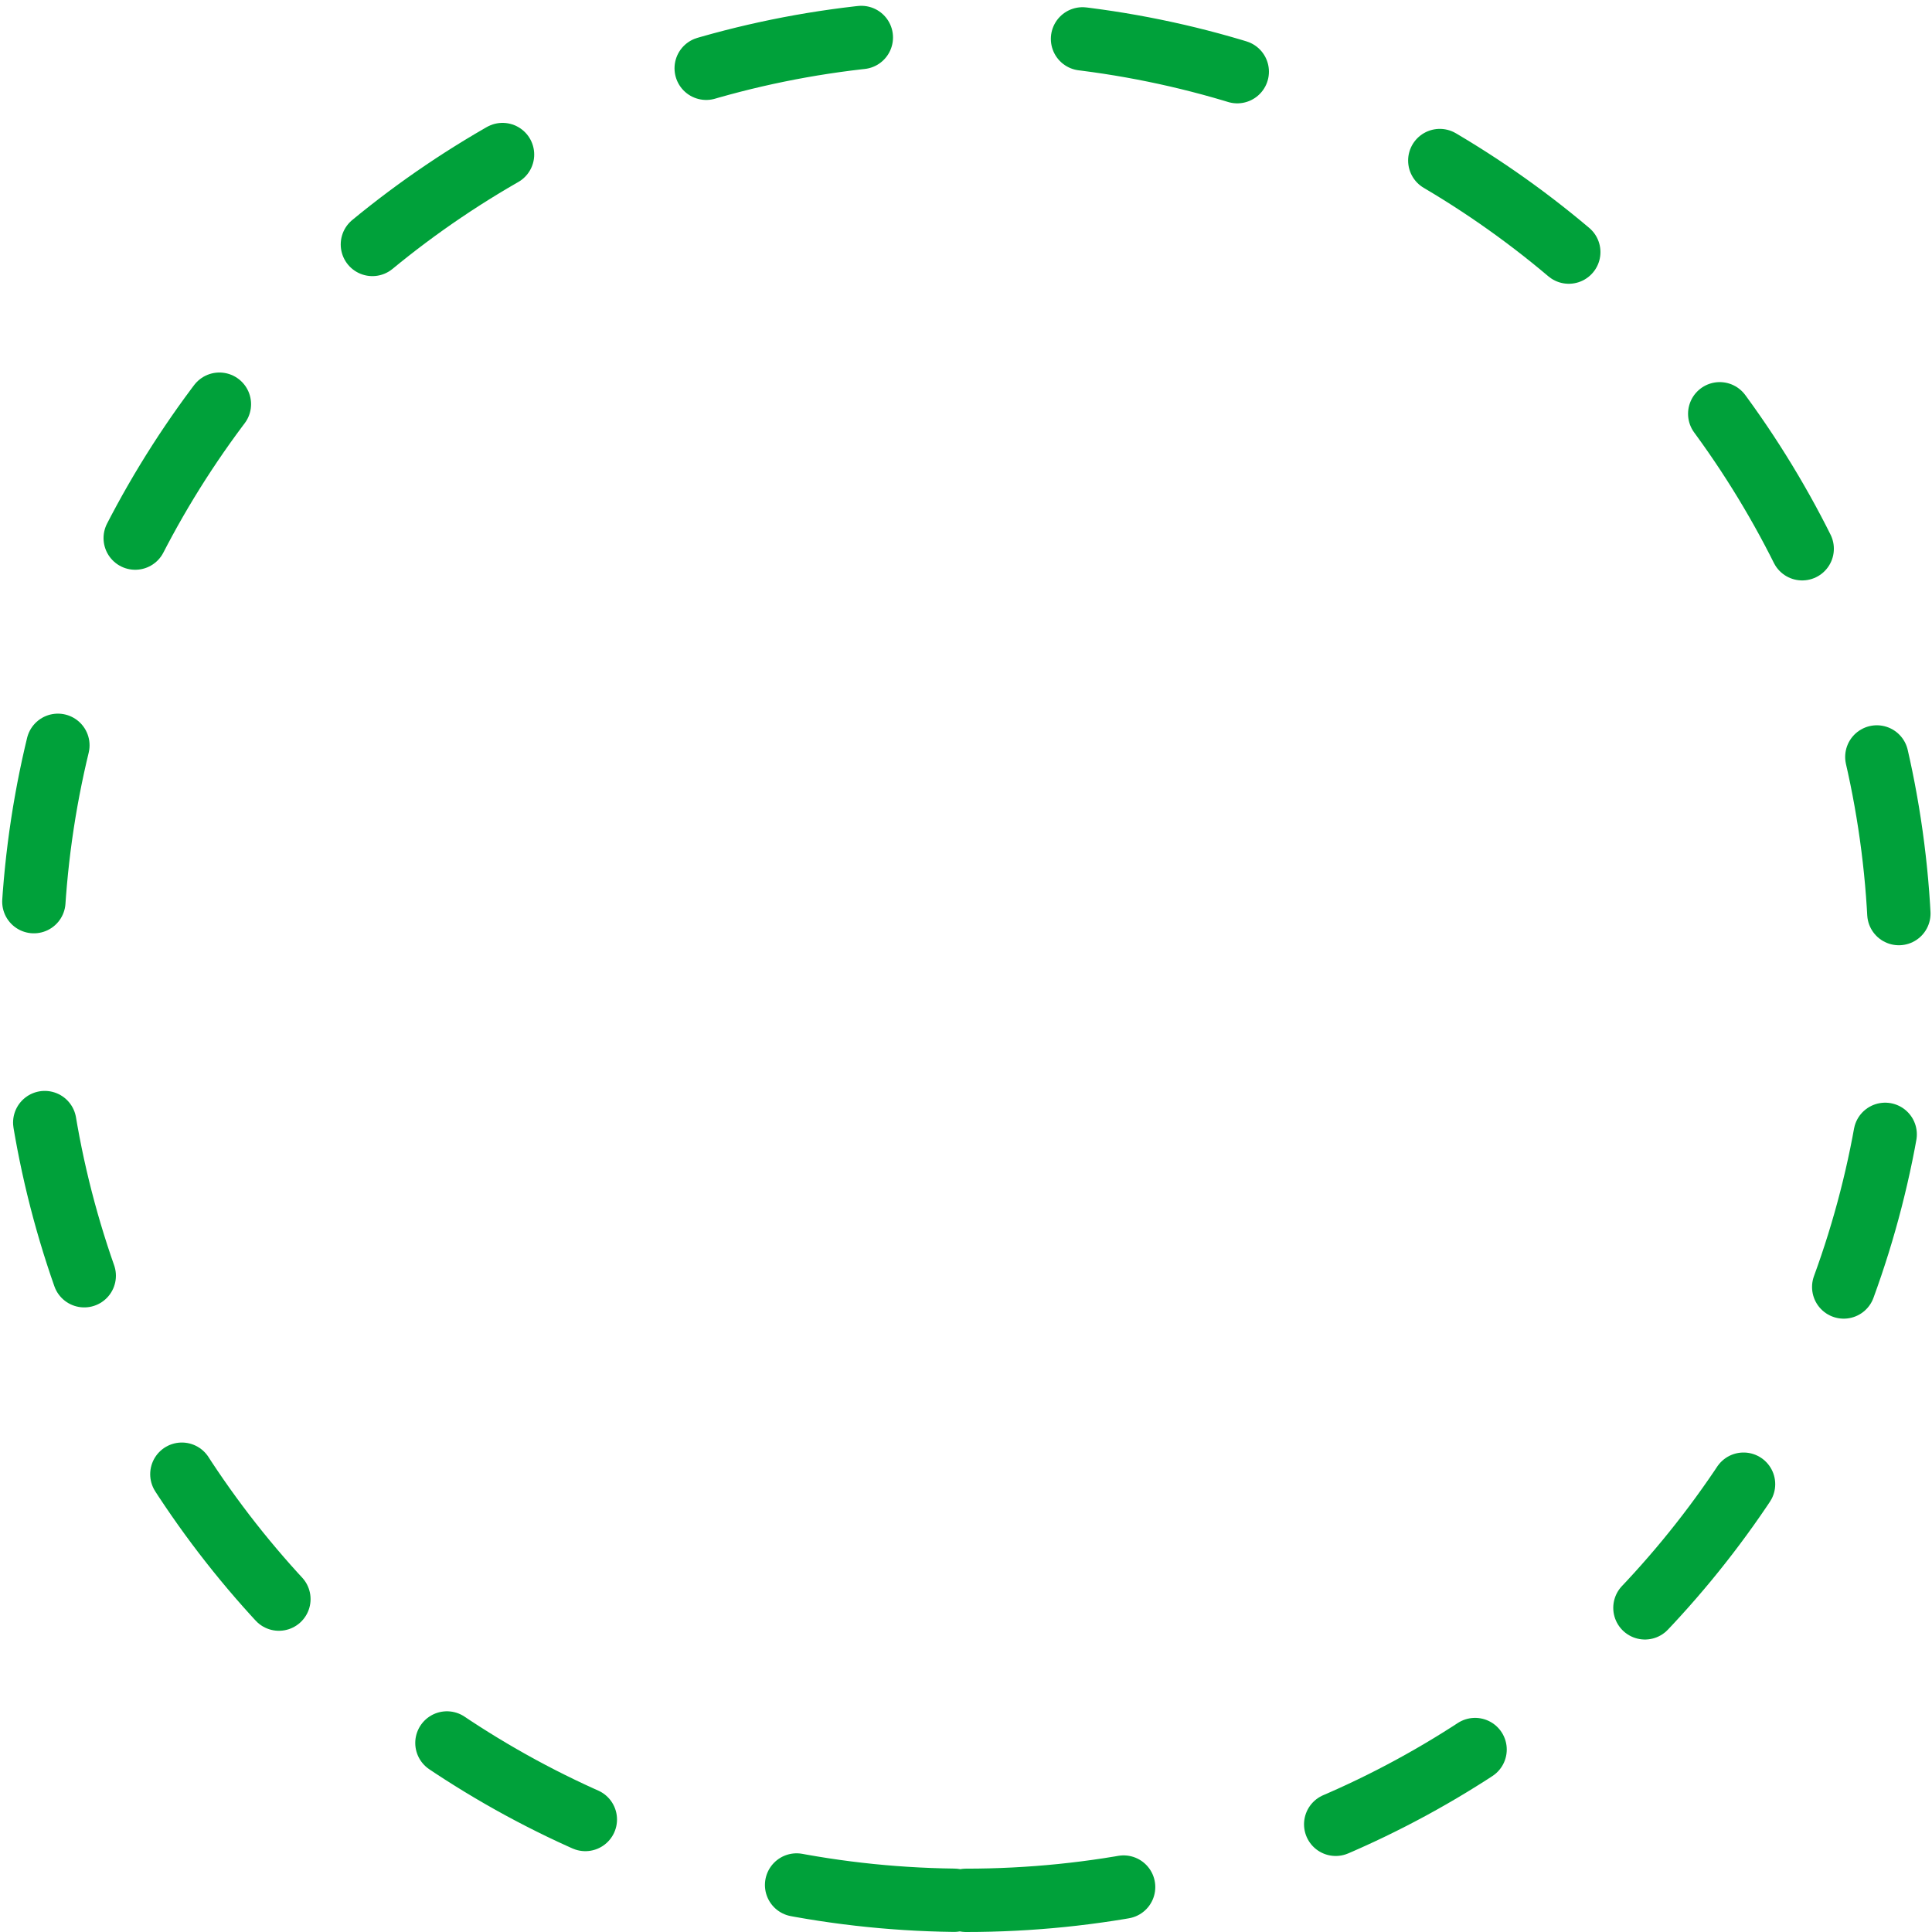 <?xml version="1.0" encoding="UTF-8"?>
<svg width="61px" height="61px" viewBox="0 0 61 61" version="1.1" xmlns="http://www.w3.org/2000/svg" xmlns:xlink="http://www.w3.org/1999/xlink">
    <!-- Generator: Sketch 56.3 (81716) - https://sketch.com -->
    <title>Oval</title>
    <desc>Created with Sketch.</desc>
    <g id="Page-2" stroke="none" stroke-width="1" fill="none" fill-rule="evenodd" stroke-dasharray="5,7" stroke-linecap="round" stroke-linejoin="round">
        <g id="Artboard" transform="translate(-352, -11)" stroke="#00a13a" stroke-width="2">
            <path d="M382.5,71 C398.792,71 412,57.792 412,41.5 C412,25.208 398.792,12 382.5,12 C366.208,12 353,25.208 353,41.5 C353,57.792 366.208,71 382.5,71 Z" id="Oval"></path>
        </g>
    </g>
</svg>
